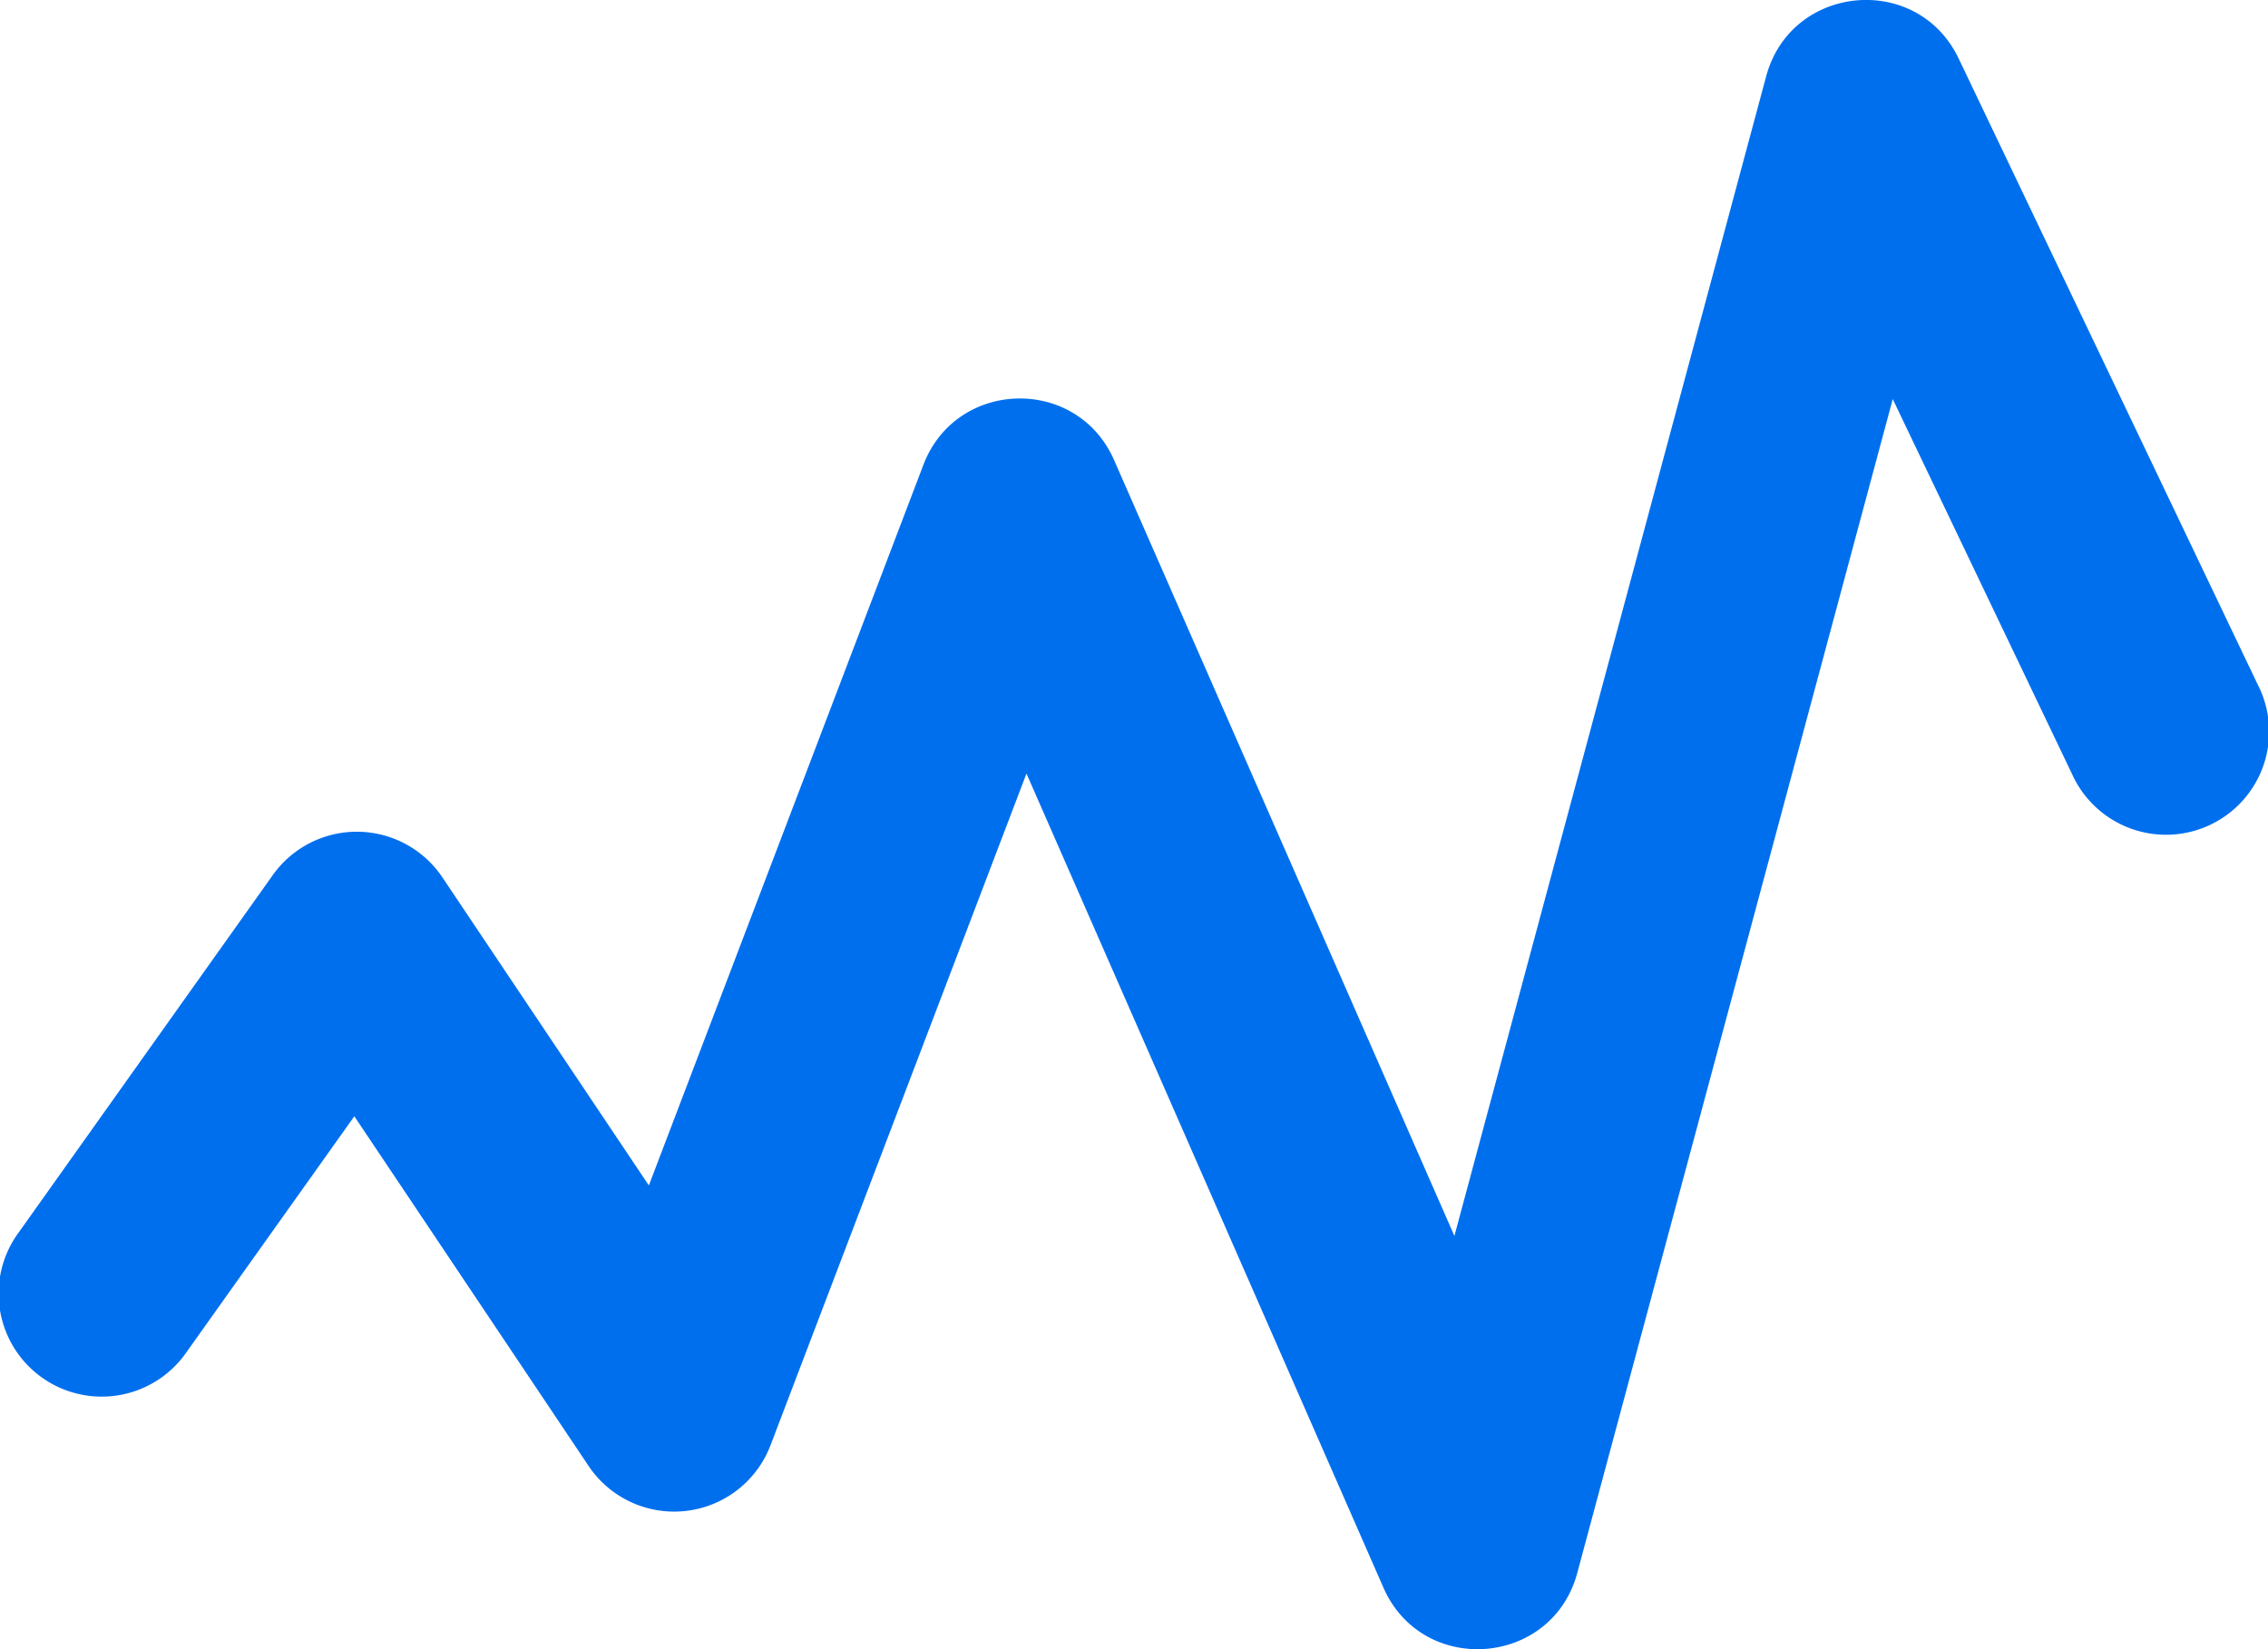 <svg xmlns="http://www.w3.org/2000/svg" width="22" height="16" viewBox="0 0 22 16">
    <path fill="#006FEE" fill-rule="evenodd" d="M3.437 10.83l-1.622 2.28a1 1 0 1 1-1.63-1.158L2.646 8.49a1 1 0 0 1 1.646.023l2.002 2.988 2.663-6.991c.319-.836 1.491-.865 1.85-.046l3.301 7.527L17.132.741C17.373-.156 18.6-.27 19 .569l2.902 6.076a1 1 0 1 1-1.804.862L18.36 3.872l-3.06 11.388c-.245.912-1.502 1.007-1.881.142L9.957 7.505l-2.483 6.517a1 1 0 0 1-1.765.2L3.437 10.83z"/>
</svg>
